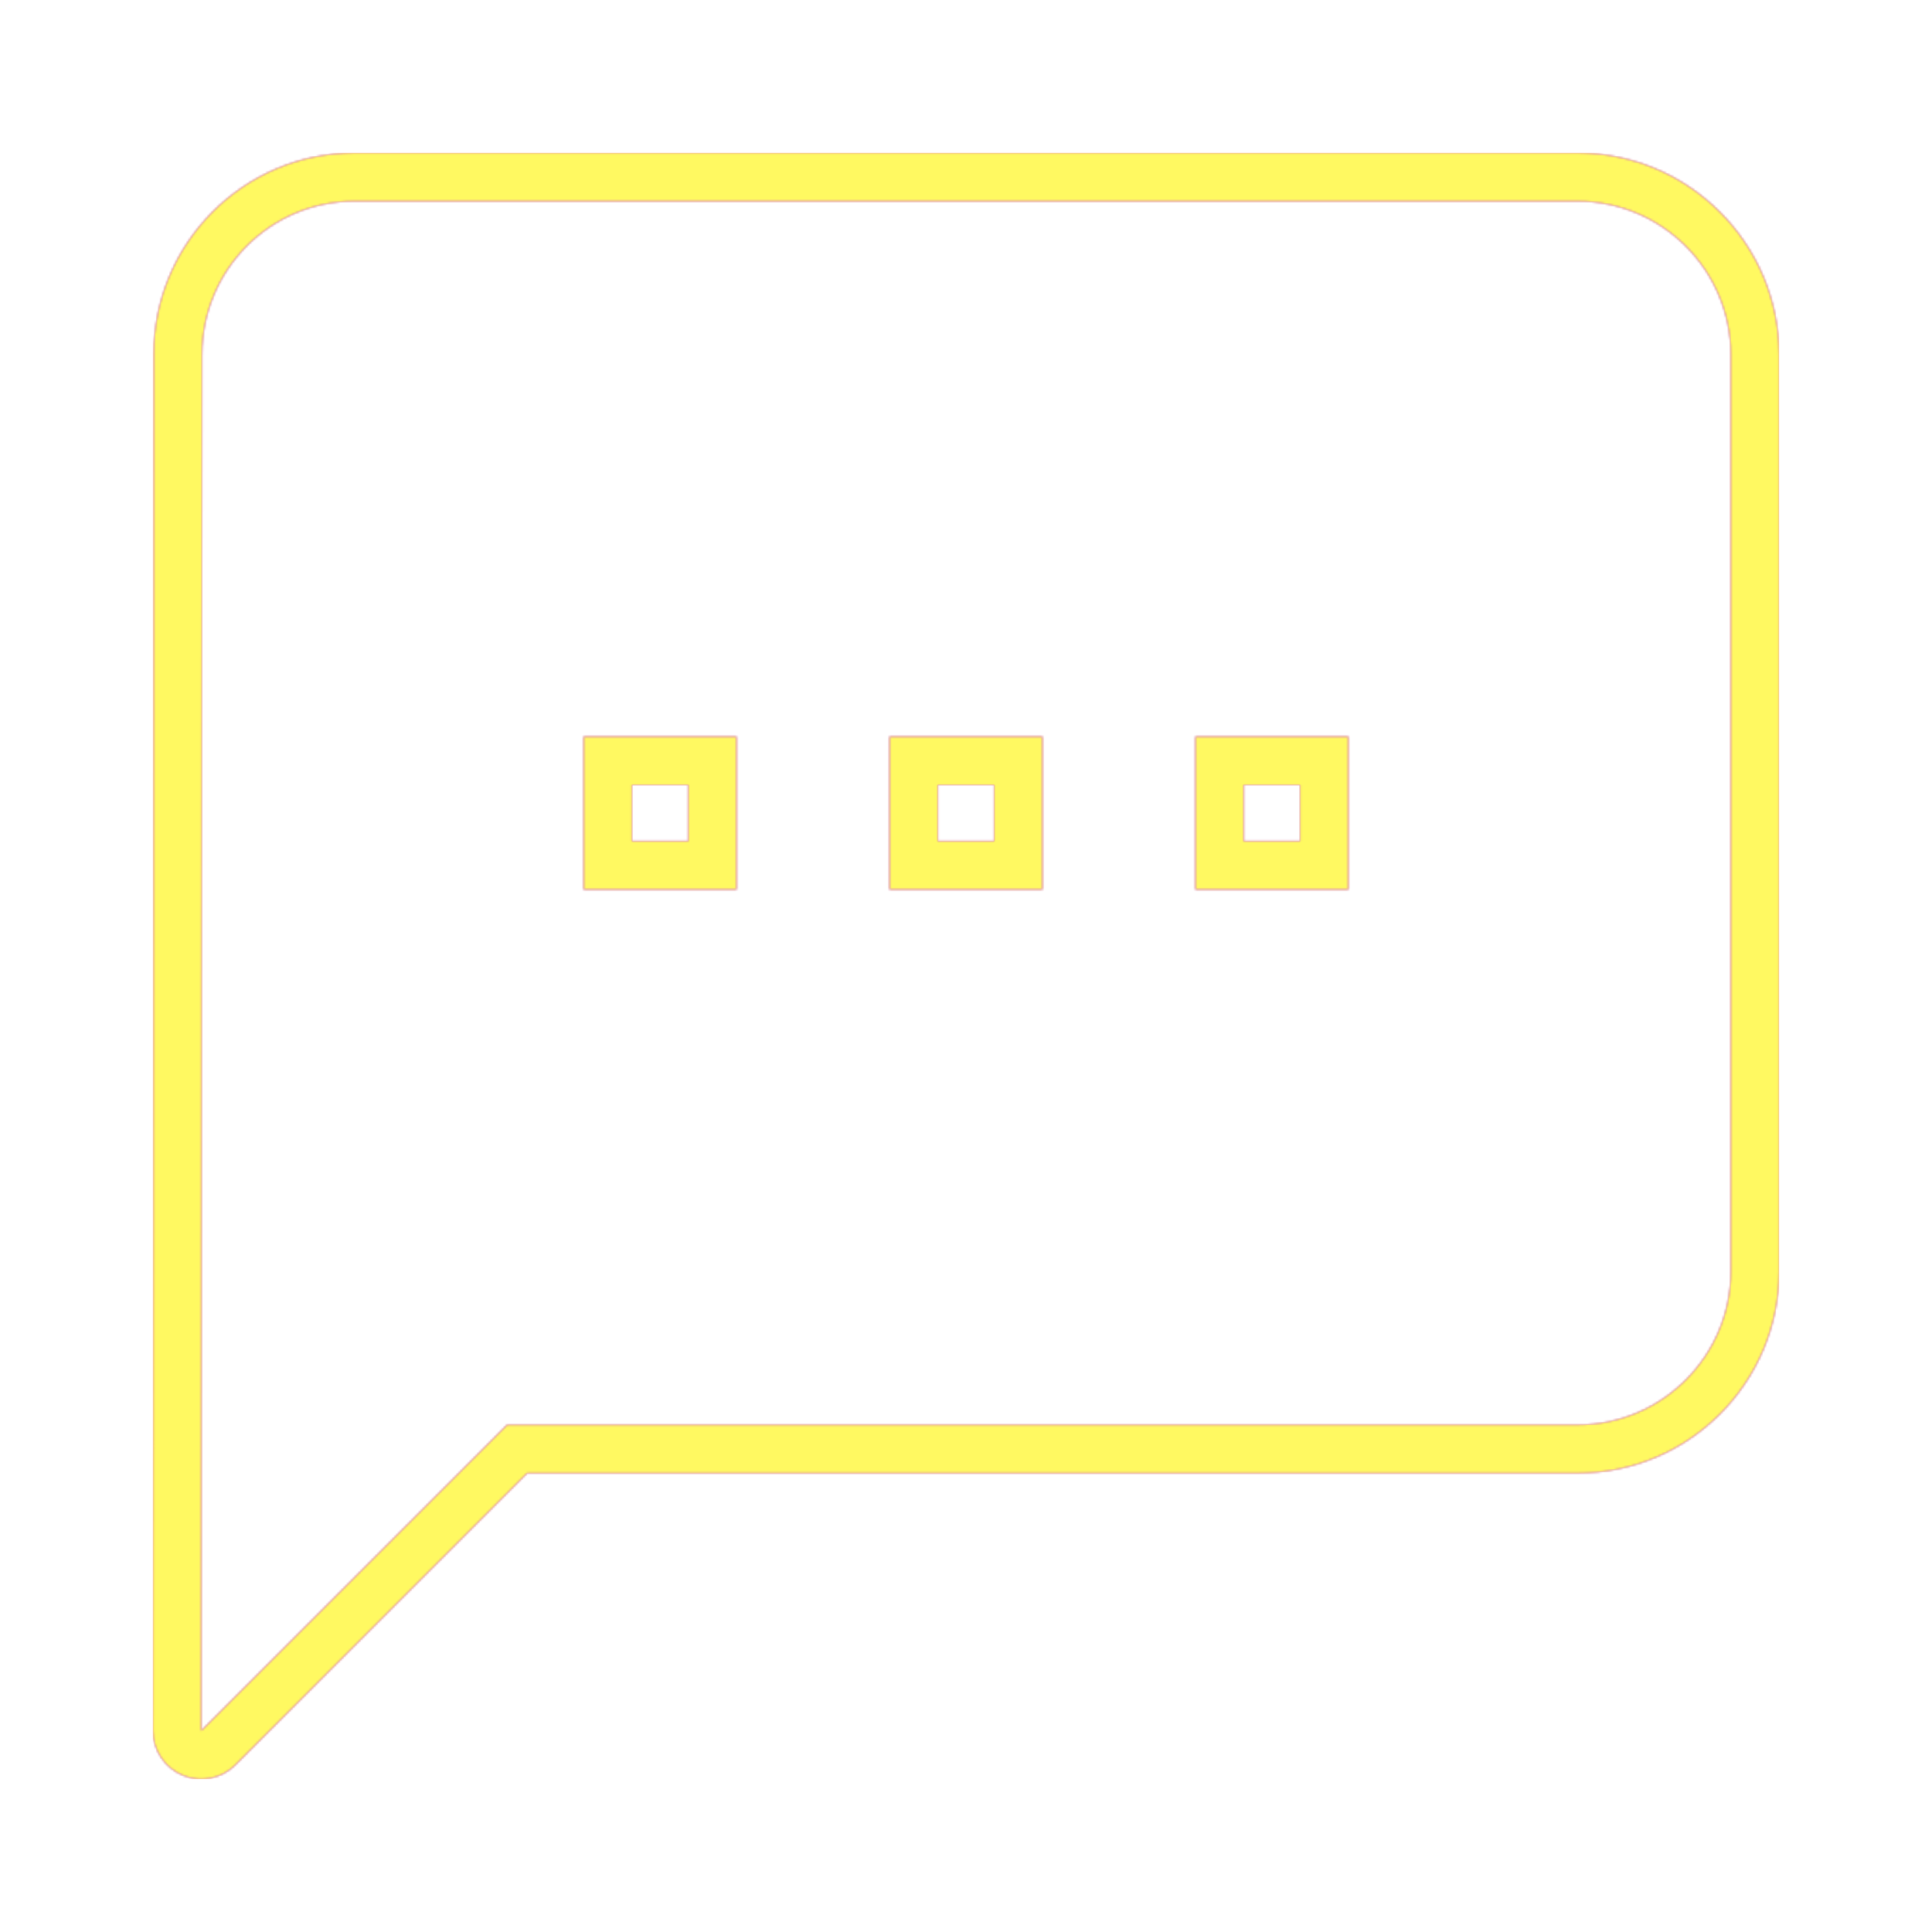 <svg version="1.1" xmlns="http://www.w3.org/2000/svg" xmlns:xlink="http://www.w3.org/1999/xlink" viewBox="0,0,1024,1024">
	<!-- Color names: teamapps-color-1, teamapps-color-2, teamapps-color-3 -->
	<desc>textsms icon - Licensed under Apache License v2.0 (http://www.apache.org/licenses/LICENSE-2.0) - Created with Iconfu.com - Derivative work of Material icons (Copyright Google Inc.)</desc>
	<defs>
		<linearGradient x1="0" y1="1024" x2="1024" y2="0" id="color-gEJGyr6K" gradientUnits="userSpaceOnUse">
			<stop offset="0.2" stop-color="#000000"/>
			<stop offset="0.8" stop-color="#ffffff"/>
		</linearGradient>
		<radialGradient cx="0" cy="0" r="1448.15" id="color-zjPqHTdH" gradientUnits="userSpaceOnUse">
			<stop offset="0.08" stop-color="#ffffff"/>
			<stop offset="1" stop-color="#000000"/>
		</radialGradient>
		<filter id="filter-m94vGkOa" color-interpolation-filters="sRGB">
			<feOffset/>
		</filter>
		<mask id="mask-aY3ykWUl">
			<path d="M942.94,187.74v486.4c0,58.73 -47.95,106.66 -106.67,106.66h-556.86l-154.64,154.64c-7.32,7.32 -18.34,9.51 -27.91,5.55c-9.57,-3.97 -15.8,-13.31 -15.8,-23.66l0.41,-729.6c0,-58.55 47.37,-106.66 106.26,-106.66h648.53c58.72,0 106.67,47.95 106.67,106.67zM497.06,416v29.86h29.87v-29.86zM334.94,416v29.86h29.86v-29.86zM659.2,416v29.86h29.86v-29.86zM836.26,106.66h-648.53c-44.58,0 -80.66,36.49 -80.66,81.07l-0.41,729.6l162.14,-162.14h567.46c44.58,0 81.07,-36.48 81.07,-81.06v-486.4c0,-44.58 -36.49,-81.07 -81.07,-81.07zM390.4,471.46h-81.06v-81.06h81.06zM552.54,471.46h-81.07v-81.06h81.07zM714.66,471.46h-81.06v-81.06h81.06z" fill="url(#color-zjPqHTdH)"/>
		</mask>
		<mask id="mask-COszbyO8">
			<rect fill="url(#color-gEJGyr6K)" x="81.06" y="81.06" width="861.87" height="861.87"/>
		</mask>
		<mask id="mask-jwuoL7GL">
			<path d="M942.94,187.74v486.4c0,58.73 -47.95,106.66 -106.67,106.66h-556.86l-154.64,154.64c-7.32,7.32 -18.34,9.51 -27.91,5.55c-9.57,-3.97 -15.8,-13.31 -15.8,-23.66l0.41,-729.6c0,-58.55 47.37,-106.66 106.26,-106.66h648.53c58.72,0 106.67,47.95 106.67,106.67zM497.06,416v29.86h29.87v-29.86zM334.94,416v29.86h29.86v-29.86zM659.2,416v29.86h29.86v-29.86zM836.26,106.66h-648.53c-44.58,0 -80.66,36.49 -80.66,81.07l-0.41,729.6l162.14,-162.14h567.46c44.58,0 81.07,-36.48 81.07,-81.06v-486.4c0,-44.58 -36.49,-81.07 -81.07,-81.07zM390.4,471.46h-81.06v-81.06h81.06zM552.54,471.46h-81.07v-81.06h81.07zM714.66,471.46h-81.06v-81.06h81.06z" fill="#ffffff"/>
		</mask>
	</defs>
	<g fill="none" fill-rule="nonzero" style="mix-blend-mode: normal">
		<g mask="url(#mask-jwuoL7GL)">
			<g color="#ff0000" class="teamapps-color-2">
				<rect x="81.06" y="81.06" width="861.87" height="861.87" fill="currentColor"/>
			</g>
			<g color="#bc13e0" class="teamapps-color-3" mask="url(#mask-COszbyO8)">
				<rect x="81.06" y="81.06" width="861.87" height="861.87" fill="currentColor"/>
			</g>
		</g>
		<g filter="url(#filter-m94vGkOa)" mask="url(#mask-aY3ykWUl)">
			<g color="#fff961" class="teamapps-color-1">
				<rect x="81.06" y="81.06" width="861.87" height="861.87" fill="currentColor"/>
			</g>
		</g>
	</g>
</svg>